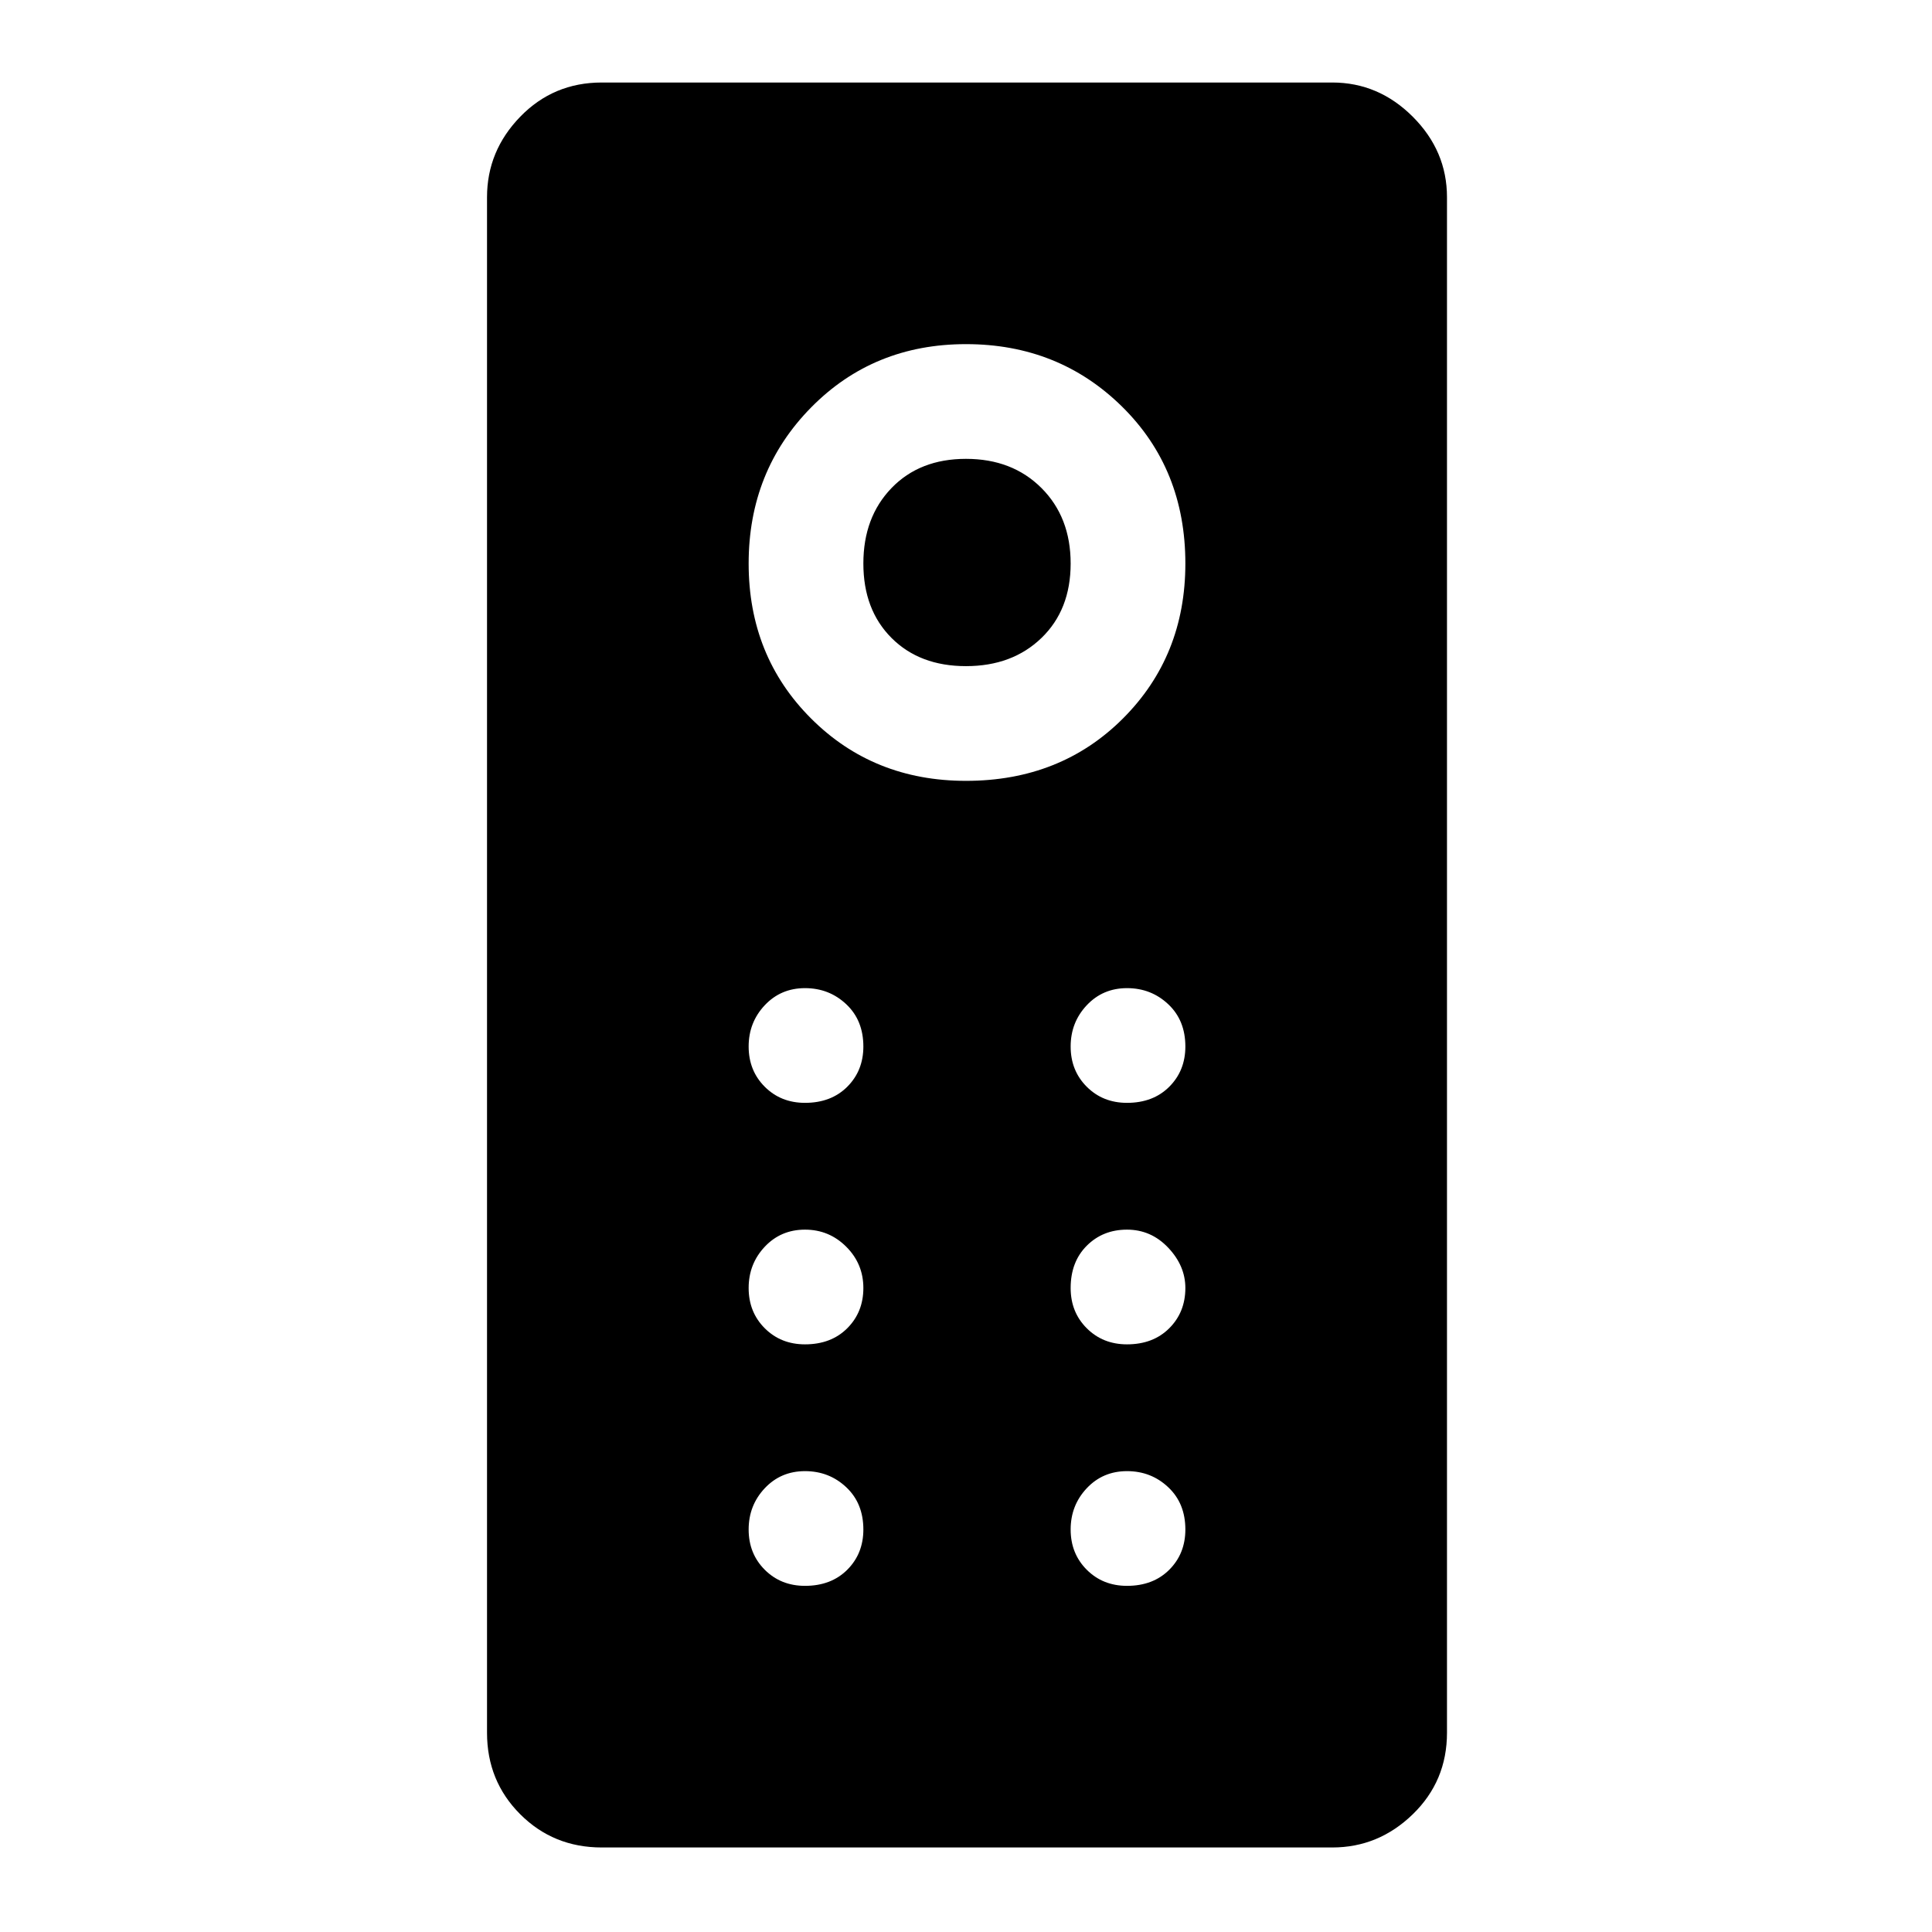 <svg xmlns="http://www.w3.org/2000/svg" height="48" width="48"><path d="M14.95 45.9q-1.2 0-2.025-.825T12.1 43.05V4.9q0-1.15.825-2 .825-.85 2.025-.85H33.1q1.15 0 2 .85.85.85.85 2v38.15q0 1.2-.85 2.025t-2 .825ZM24 19.4q2.35 0 3.9-1.55 1.55-1.55 1.55-3.85 0-2.35-1.575-3.9Q26.3 8.55 24 8.55t-3.85 1.575Q18.6 11.7 18.6 14t1.55 3.85Q21.7 19.4 24 19.4Zm0-2.85q-1.15 0-1.85-.7-.7-.7-.7-1.85 0-1.15.7-1.875.7-.725 1.85-.725 1.15 0 1.875.725.725.725.725 1.875t-.725 1.85q-.725.7-1.875.7ZM20 27.4q.65 0 1.05-.4t.4-1q0-.65-.425-1.05T20 24.55q-.6 0-1 .425T18.6 26q0 .6.4 1t1 .4Zm8 0q.65 0 1.05-.4t.4-1q0-.65-.425-1.05T28 24.55q-.6 0-1 .425T26.6 26q0 .6.4 1t1 .4Zm-8 6q.65 0 1.05-.4t.4-1q0-.6-.425-1.025Q20.6 30.55 20 30.55q-.6 0-1 .425T18.6 32q0 .6.4 1t1 .4Zm8 0q.65 0 1.05-.4t.4-1q0-.55-.425-1-.425-.45-1.025-.45-.6 0-1 .4T26.6 32q0 .6.4 1t1 .4Zm-8 6q.65 0 1.05-.4t.4-1q0-.65-.425-1.05T20 36.55q-.6 0-1 .425T18.6 38q0 .6.4 1t1 .4Zm8 0q.65 0 1.05-.4t.4-1q0-.65-.425-1.05T28 36.55q-.6 0-1 .425T26.6 38q0 .6.4 1t1 .4Z"/></svg>
